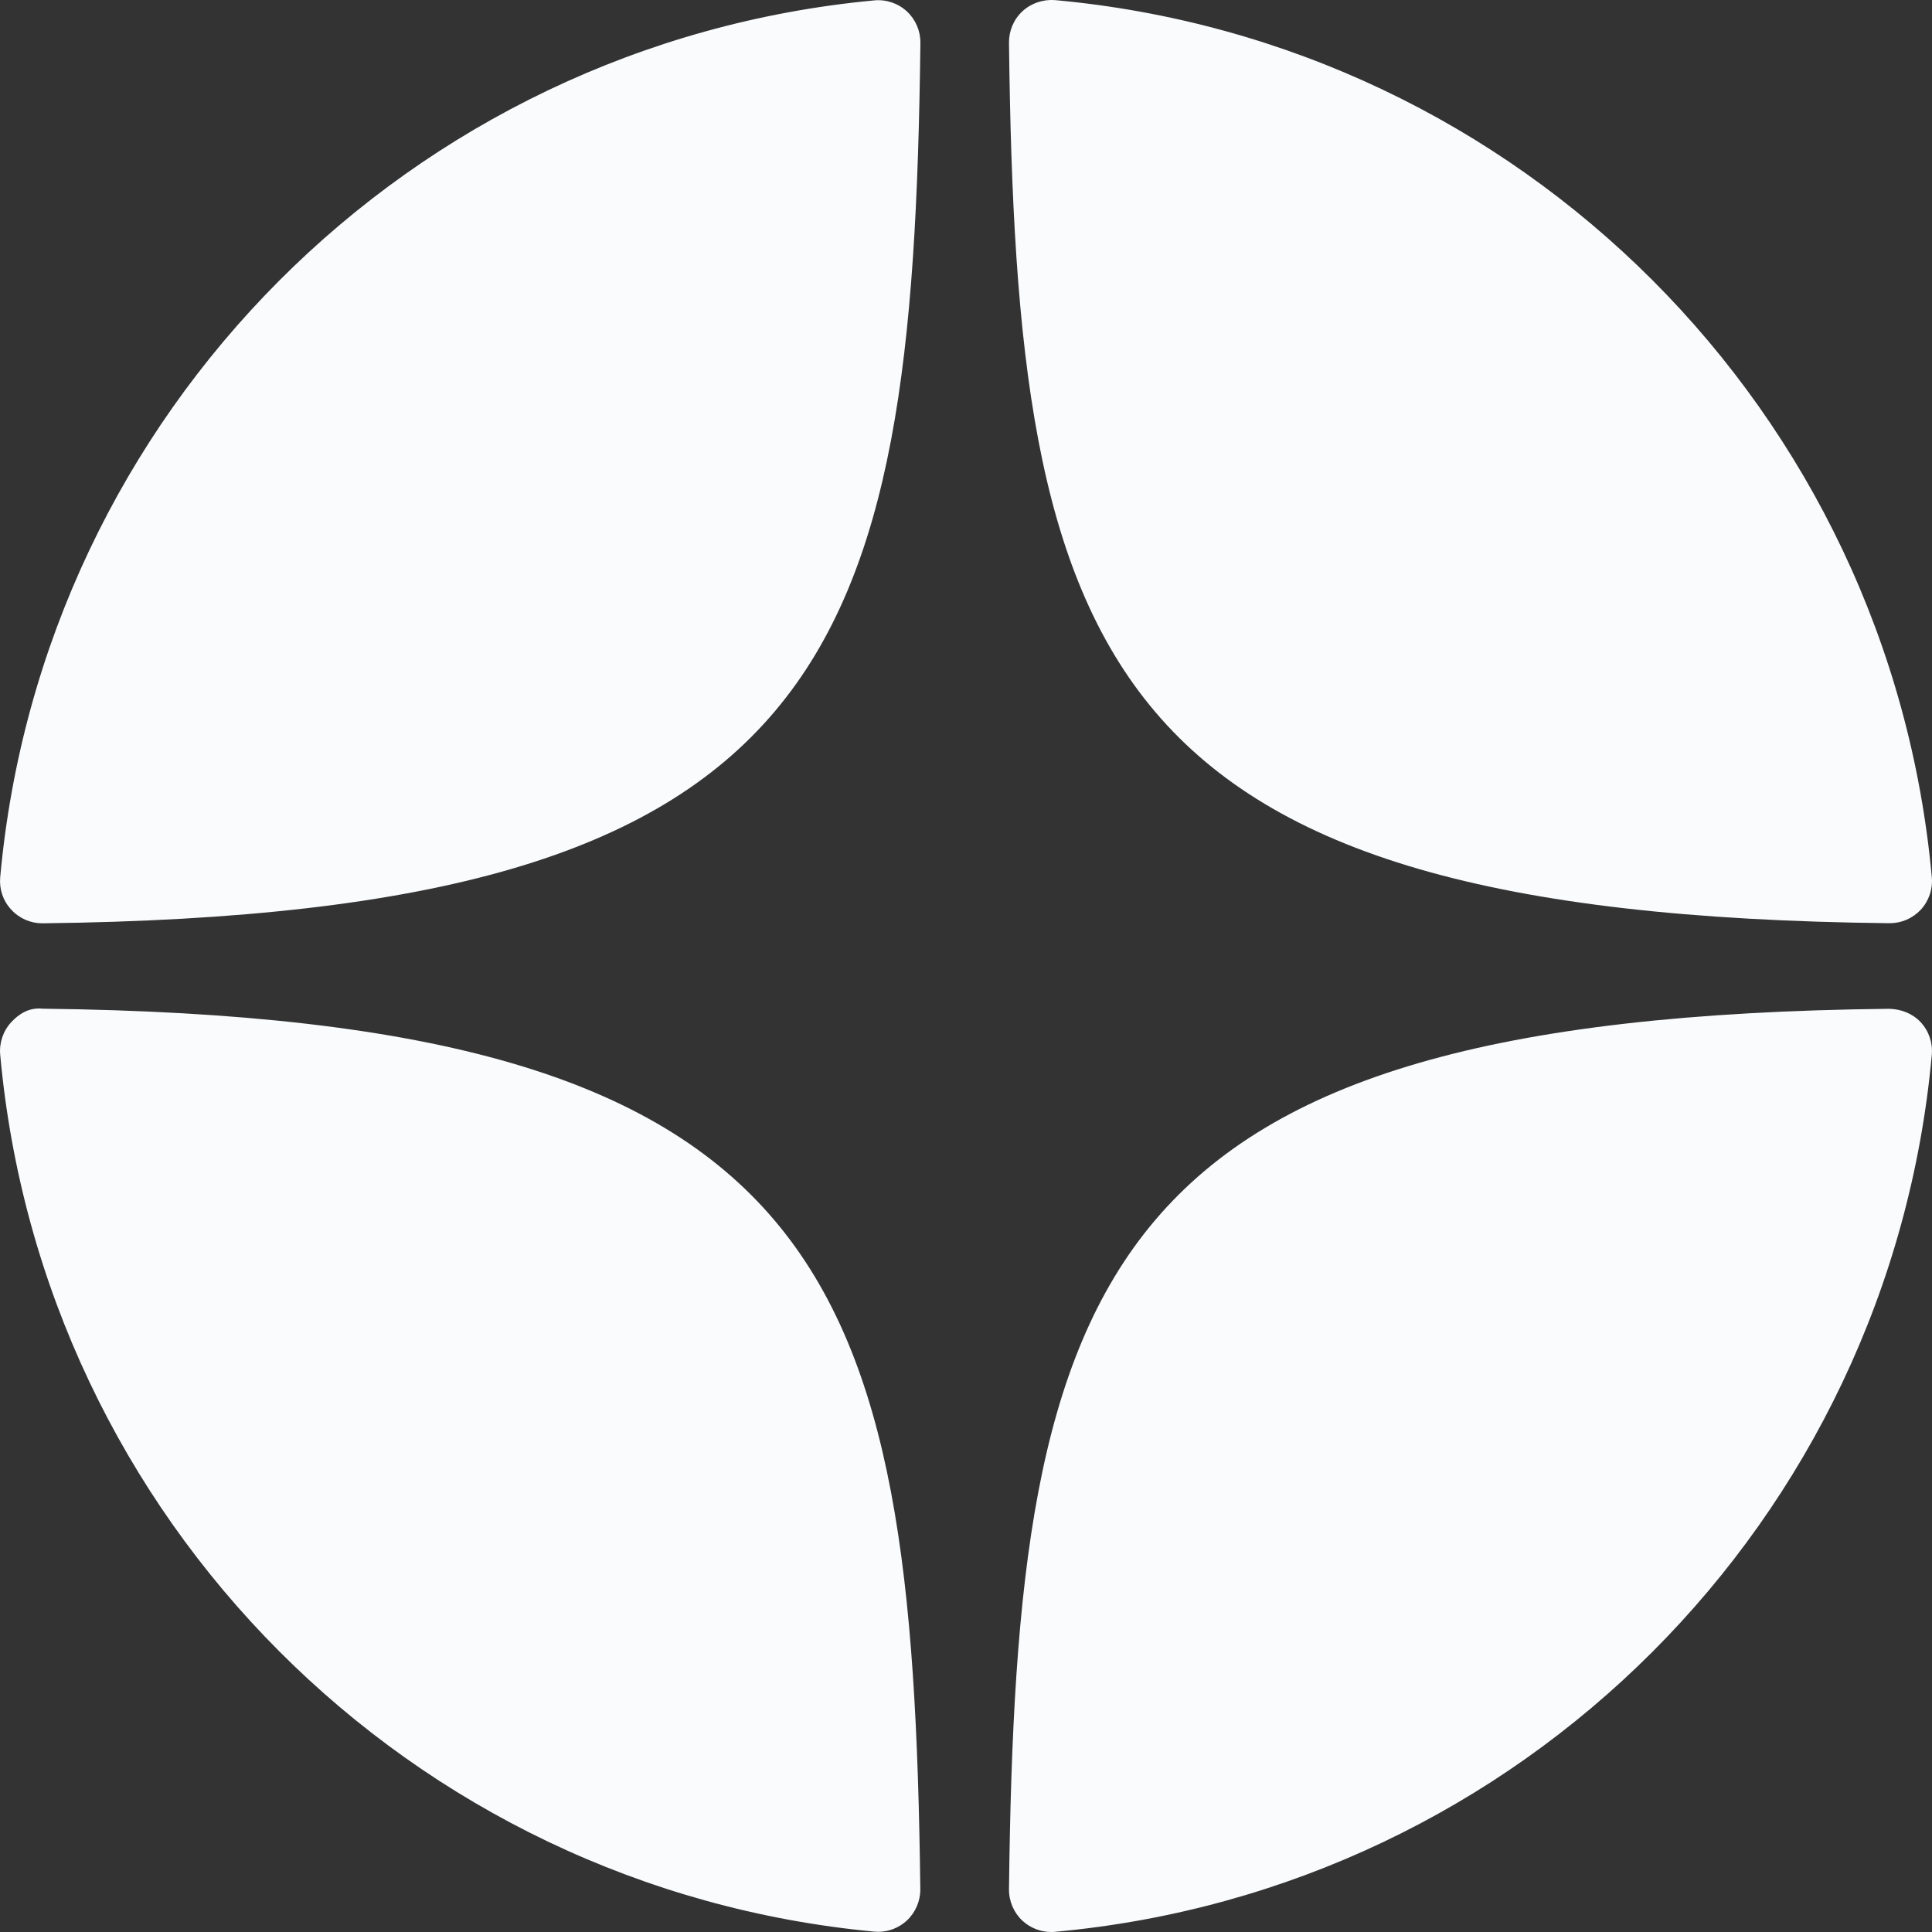 <svg width="20" height="20" viewBox="0 0 20 20" fill="none" xmlns="http://www.w3.org/2000/svg">
<rect x="0" y="0" width="20" height="20" fill="#333333" stroke="none"/>
<path d="M19.559 9.557H19.563C19.685 9.557 19.801 9.506 19.884 9.417C19.968 9.326 20.009 9.204 19.998 9.081C19.56 4.259 15.743 0.441 10.921 0.001C10.799 -0.008 10.676 0.032 10.585 0.116C10.494 0.2 10.444 0.318 10.445 0.442C10.521 6.849 11.366 9.468 19.559 9.557ZM19.559 10.443C11.366 10.532 10.521 13.15 10.445 19.558C10.444 19.682 10.495 19.8 10.585 19.884C10.667 19.959 10.773 20 10.882 20C10.895 20 10.909 20 10.922 19.998C15.743 19.559 19.56 15.741 19.998 10.919C20.009 10.796 19.968 10.674 19.884 10.583C19.8 10.492 19.682 10.447 19.559 10.443ZM9.05 0.004C4.243 0.455 0.438 4.273 0.002 9.082C-0.009 9.205 0.032 9.327 0.117 9.417C0.199 9.507 0.316 9.558 0.437 9.558H0.442C8.608 9.464 9.451 6.847 9.528 0.443C9.529 0.32 9.478 0.201 9.387 0.117C9.295 0.033 9.173 -0.008 9.05 0.004ZM0.442 10.442C0.306 10.427 0.199 10.492 0.116 10.582C0.032 10.673 -0.009 10.795 0.002 10.918C0.438 15.726 4.243 19.544 9.05 19.996C9.063 19.997 9.077 19.998 9.091 19.998C9.2 19.998 9.305 19.957 9.387 19.882C9.477 19.798 9.528 19.68 9.527 19.556C9.45 13.153 8.608 10.536 0.442 10.442Z" fill="#F9FBFD"/>
</svg>
